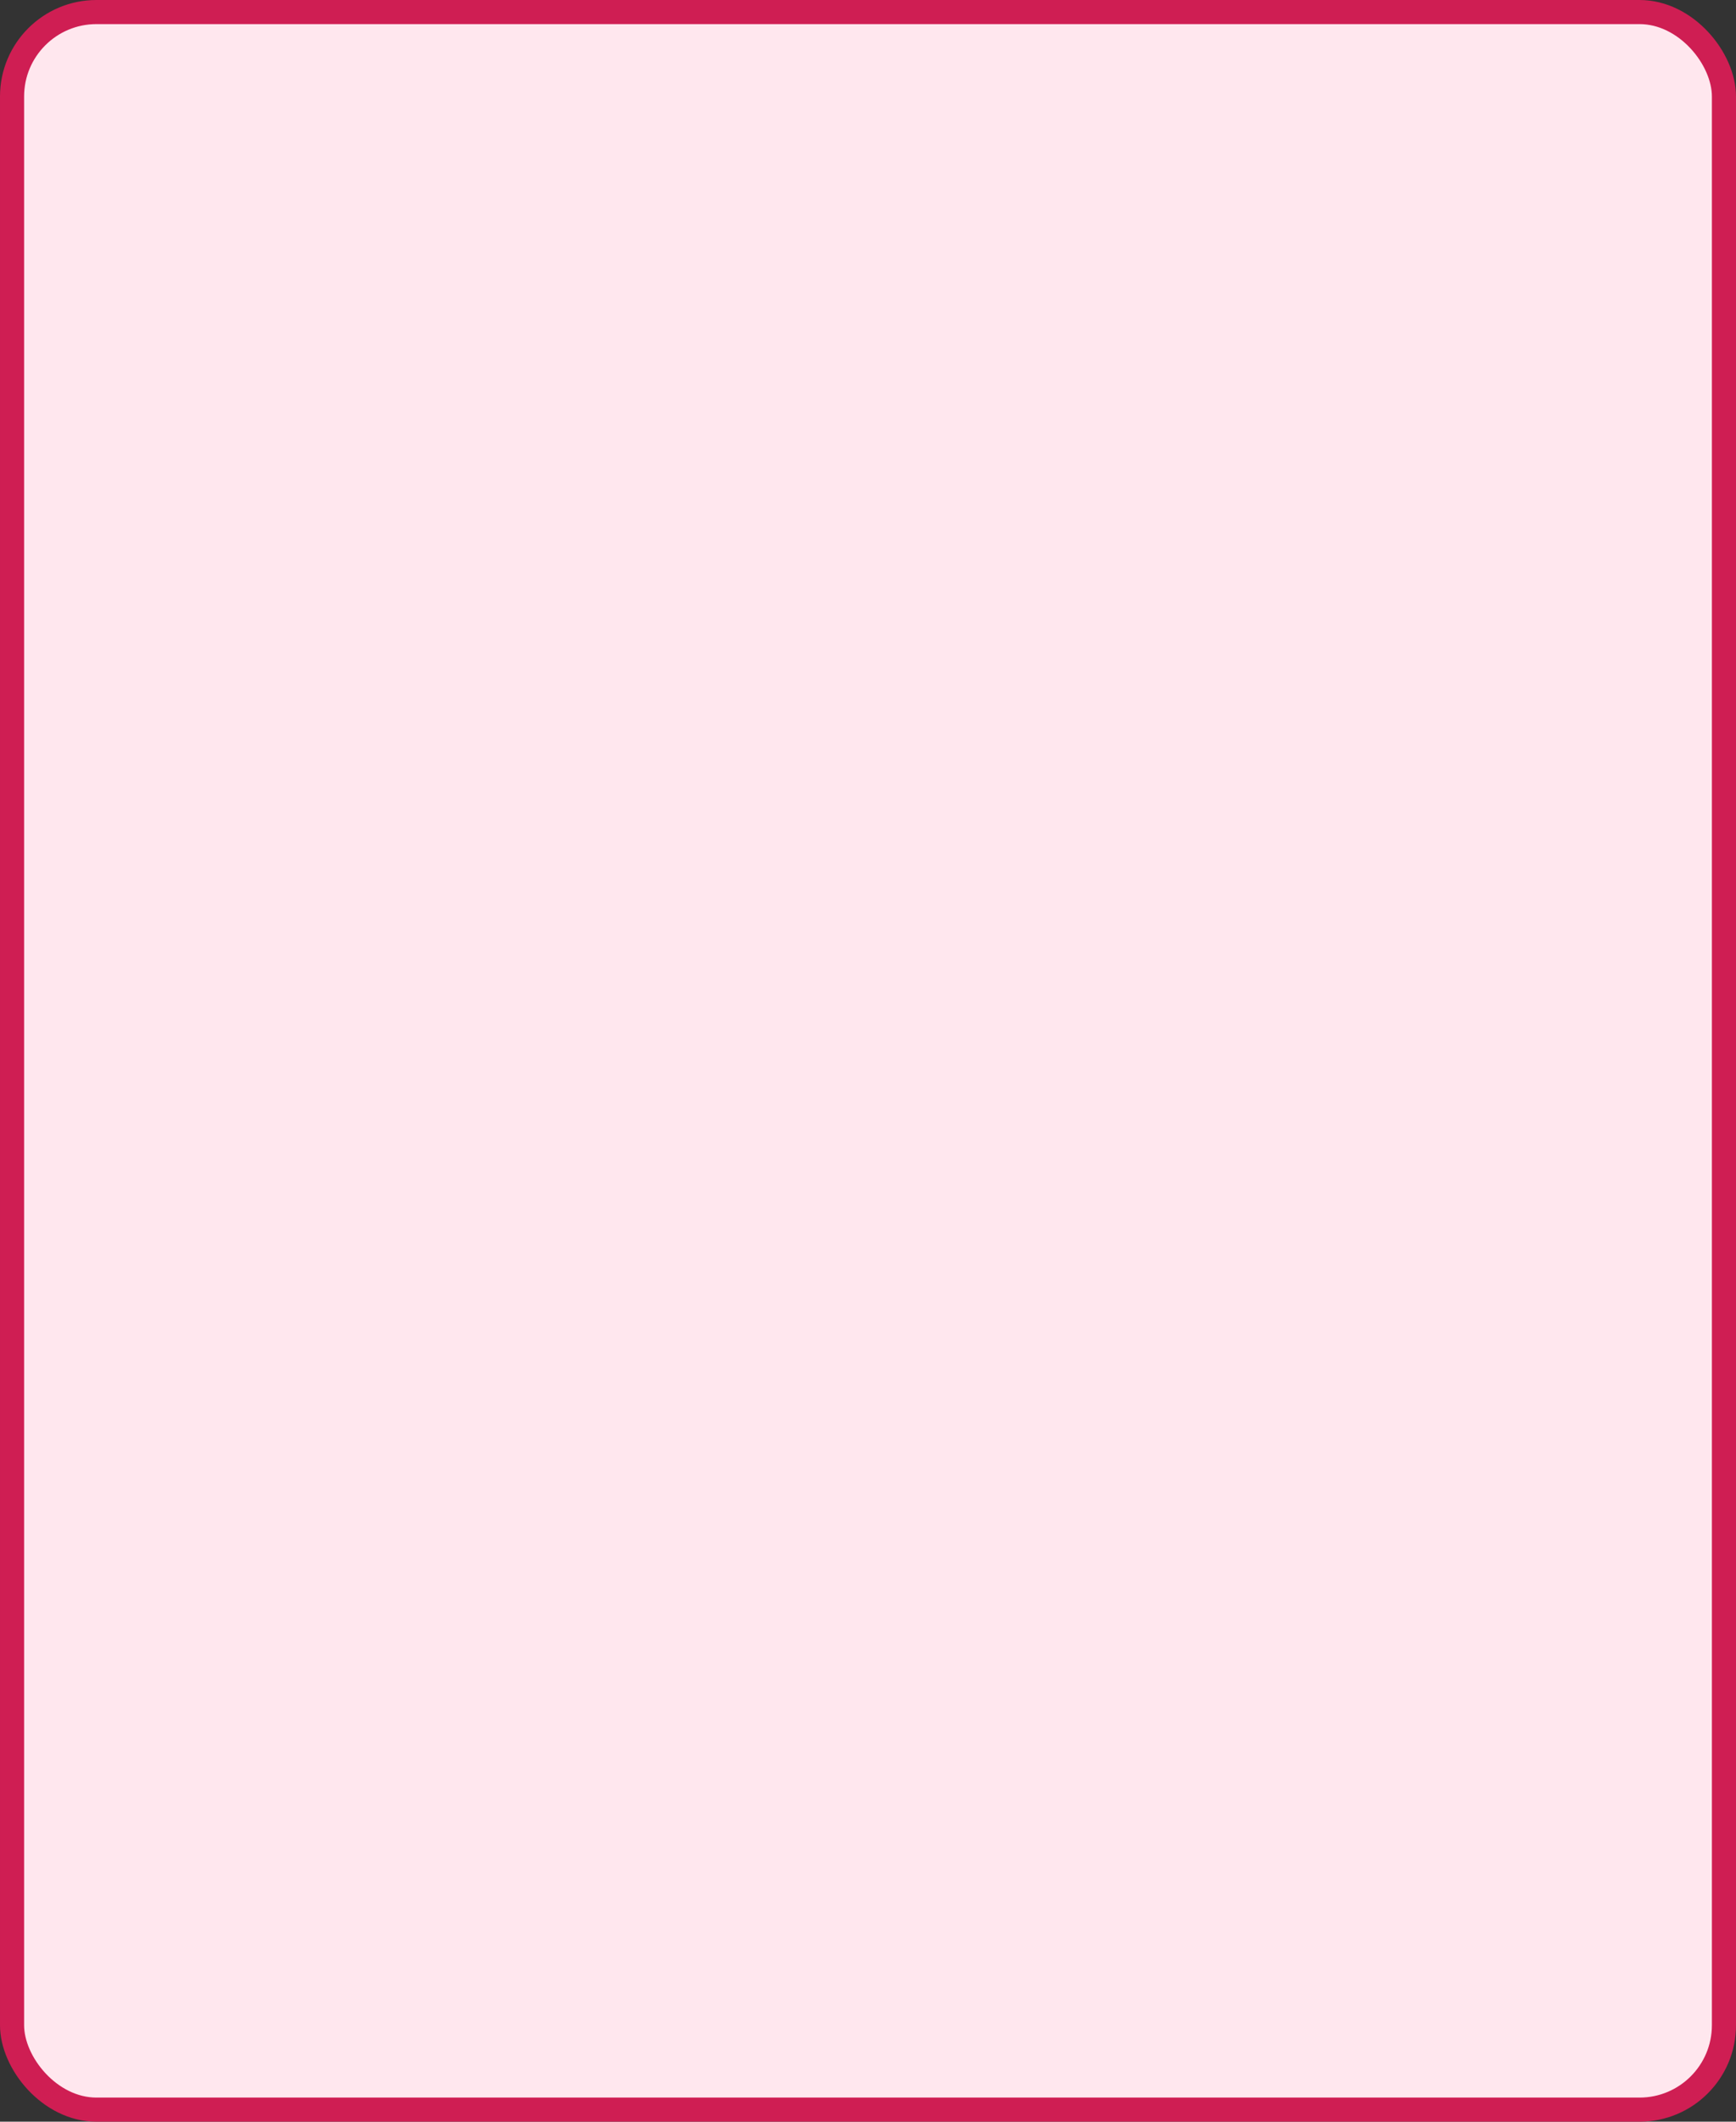 <?xml version="1.0" encoding="UTF-8" standalone="no"?><svg width='72' height='88' viewBox='0 0 72 88' fill='none' xmlns='http://www.w3.org/2000/svg'>
<rect x="0" y="0" width="72" height="88" fill="#333333" stroke="none"/>
<rect x='0.5' y='0.5' width='71' height='87' rx='3.5' fill='#FFE7EE' stroke='#CF1E53'/>
</svg>
